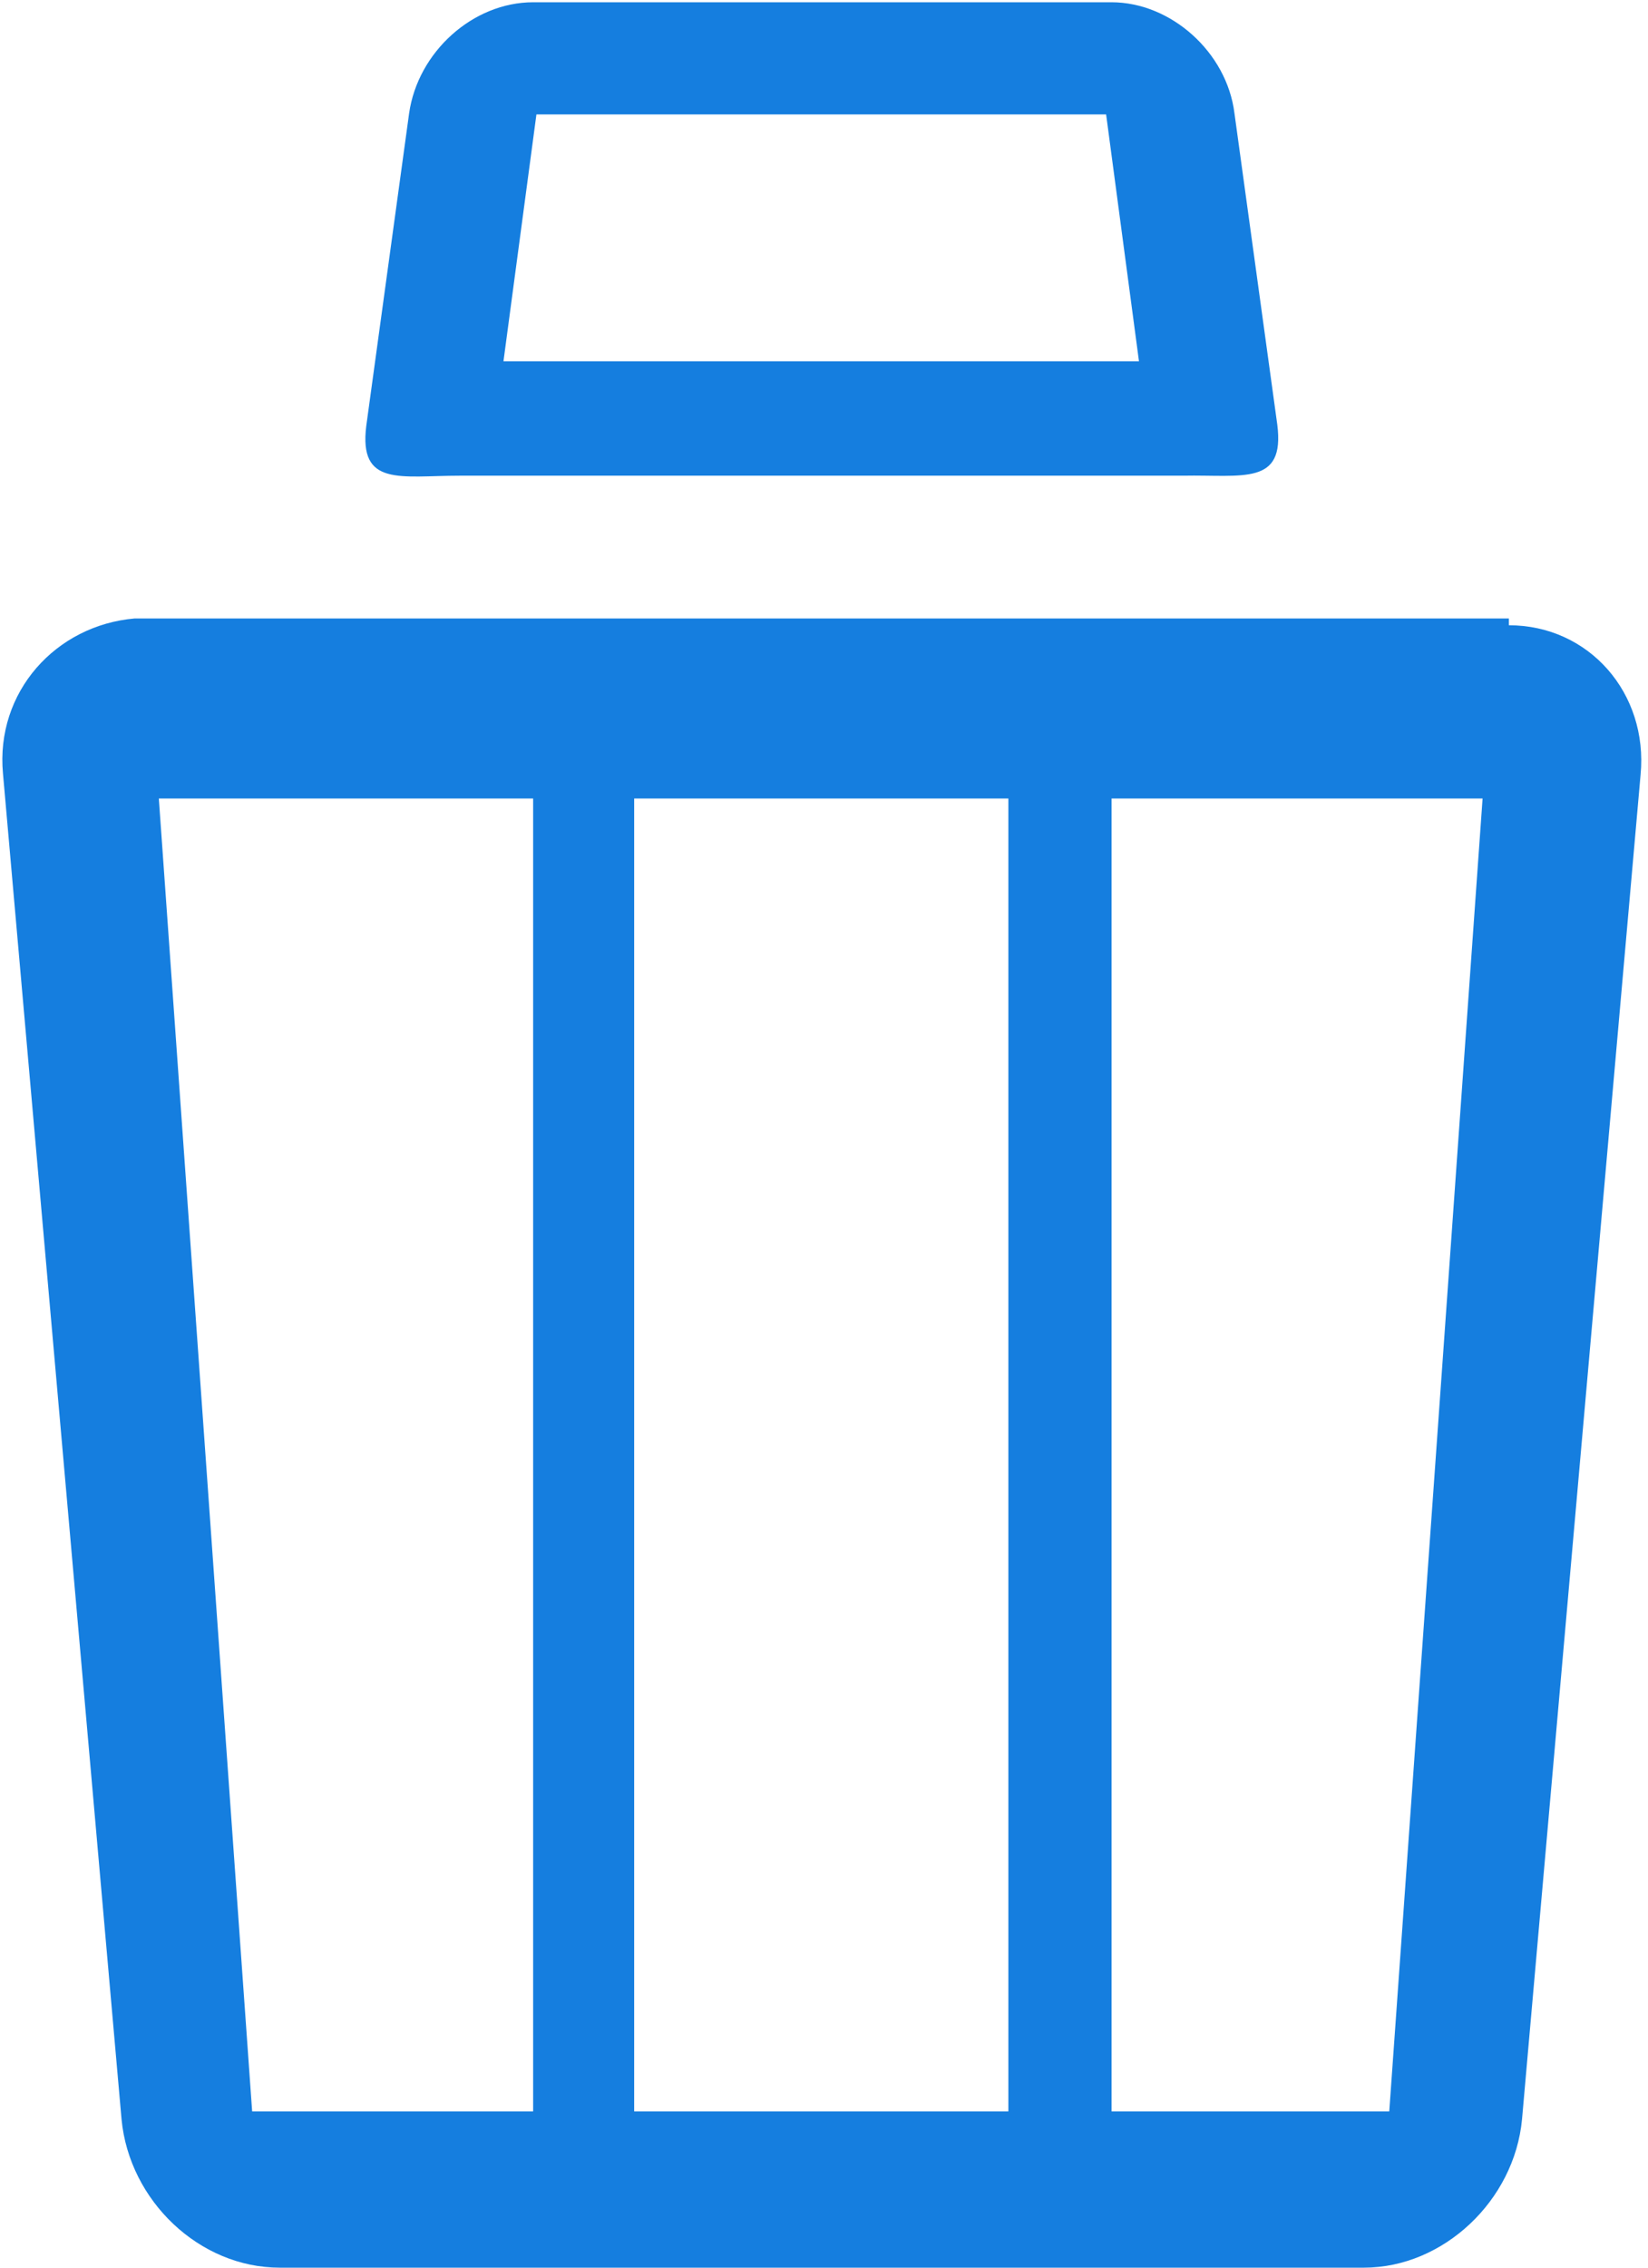 ﻿<?xml version="1.0" encoding="utf-8"?>
<svg version="1.1" xmlns:xlink="http://www.w3.org/1999/xlink" width="16px" height="22px" xmlns="http://www.w3.org/2000/svg">
  <g transform="matrix(1 0 0 1 -891 -712 )">
    <path d="M 11.485 4.615  C 12.071 4.604  12.476 4.714  12.401 4.121  L 11.985 1.099  C 11.911 0.505  11.367 0.022  10.792 0.022  L 5.176 0.022  C 4.59 0.022  4.057 0.505  3.972 1.099  L 3.556 4.132  C 3.482 4.725  3.887 4.615  4.462 4.615  L 11.485 4.615  Z M 11.058 3.505  L 4.888 3.505  L 5.208 1.11  L 10.739 1.11  L 11.058 3.505  Z M 14.649 6.066  L 14.649 6  L 1.308 6  C 0.541 6.066  -0.045 6.714  0.029 7.506  L 1.18 20.56  C 1.255 21.352  1.937 22  2.715 22  L 13.243 22  C 14.01 22  14.703 21.352  14.777 20.56  L 15.928 7.516  C 16.003 6.725  15.427 6.066  14.649 6.066  Z M 5.176 7.747  L 5.176 20.484  L 2.448 20.484  L 1.542 7.747  L 5.176 7.747  Z M 9.79 7.747  L 9.79 20.484  L 6.157 20.484  L 6.157 7.747  L 9.79 7.747  Z M 14.394 7.747  L 13.488 20.484  L 10.792 20.484  L 10.792 7.747  L 14.394 7.747  Z " fill-rule="nonzero" fill="#157edf" stroke="none" transform="matrix(1 0 0 1 891 712 )" />
  </g>
</svg>